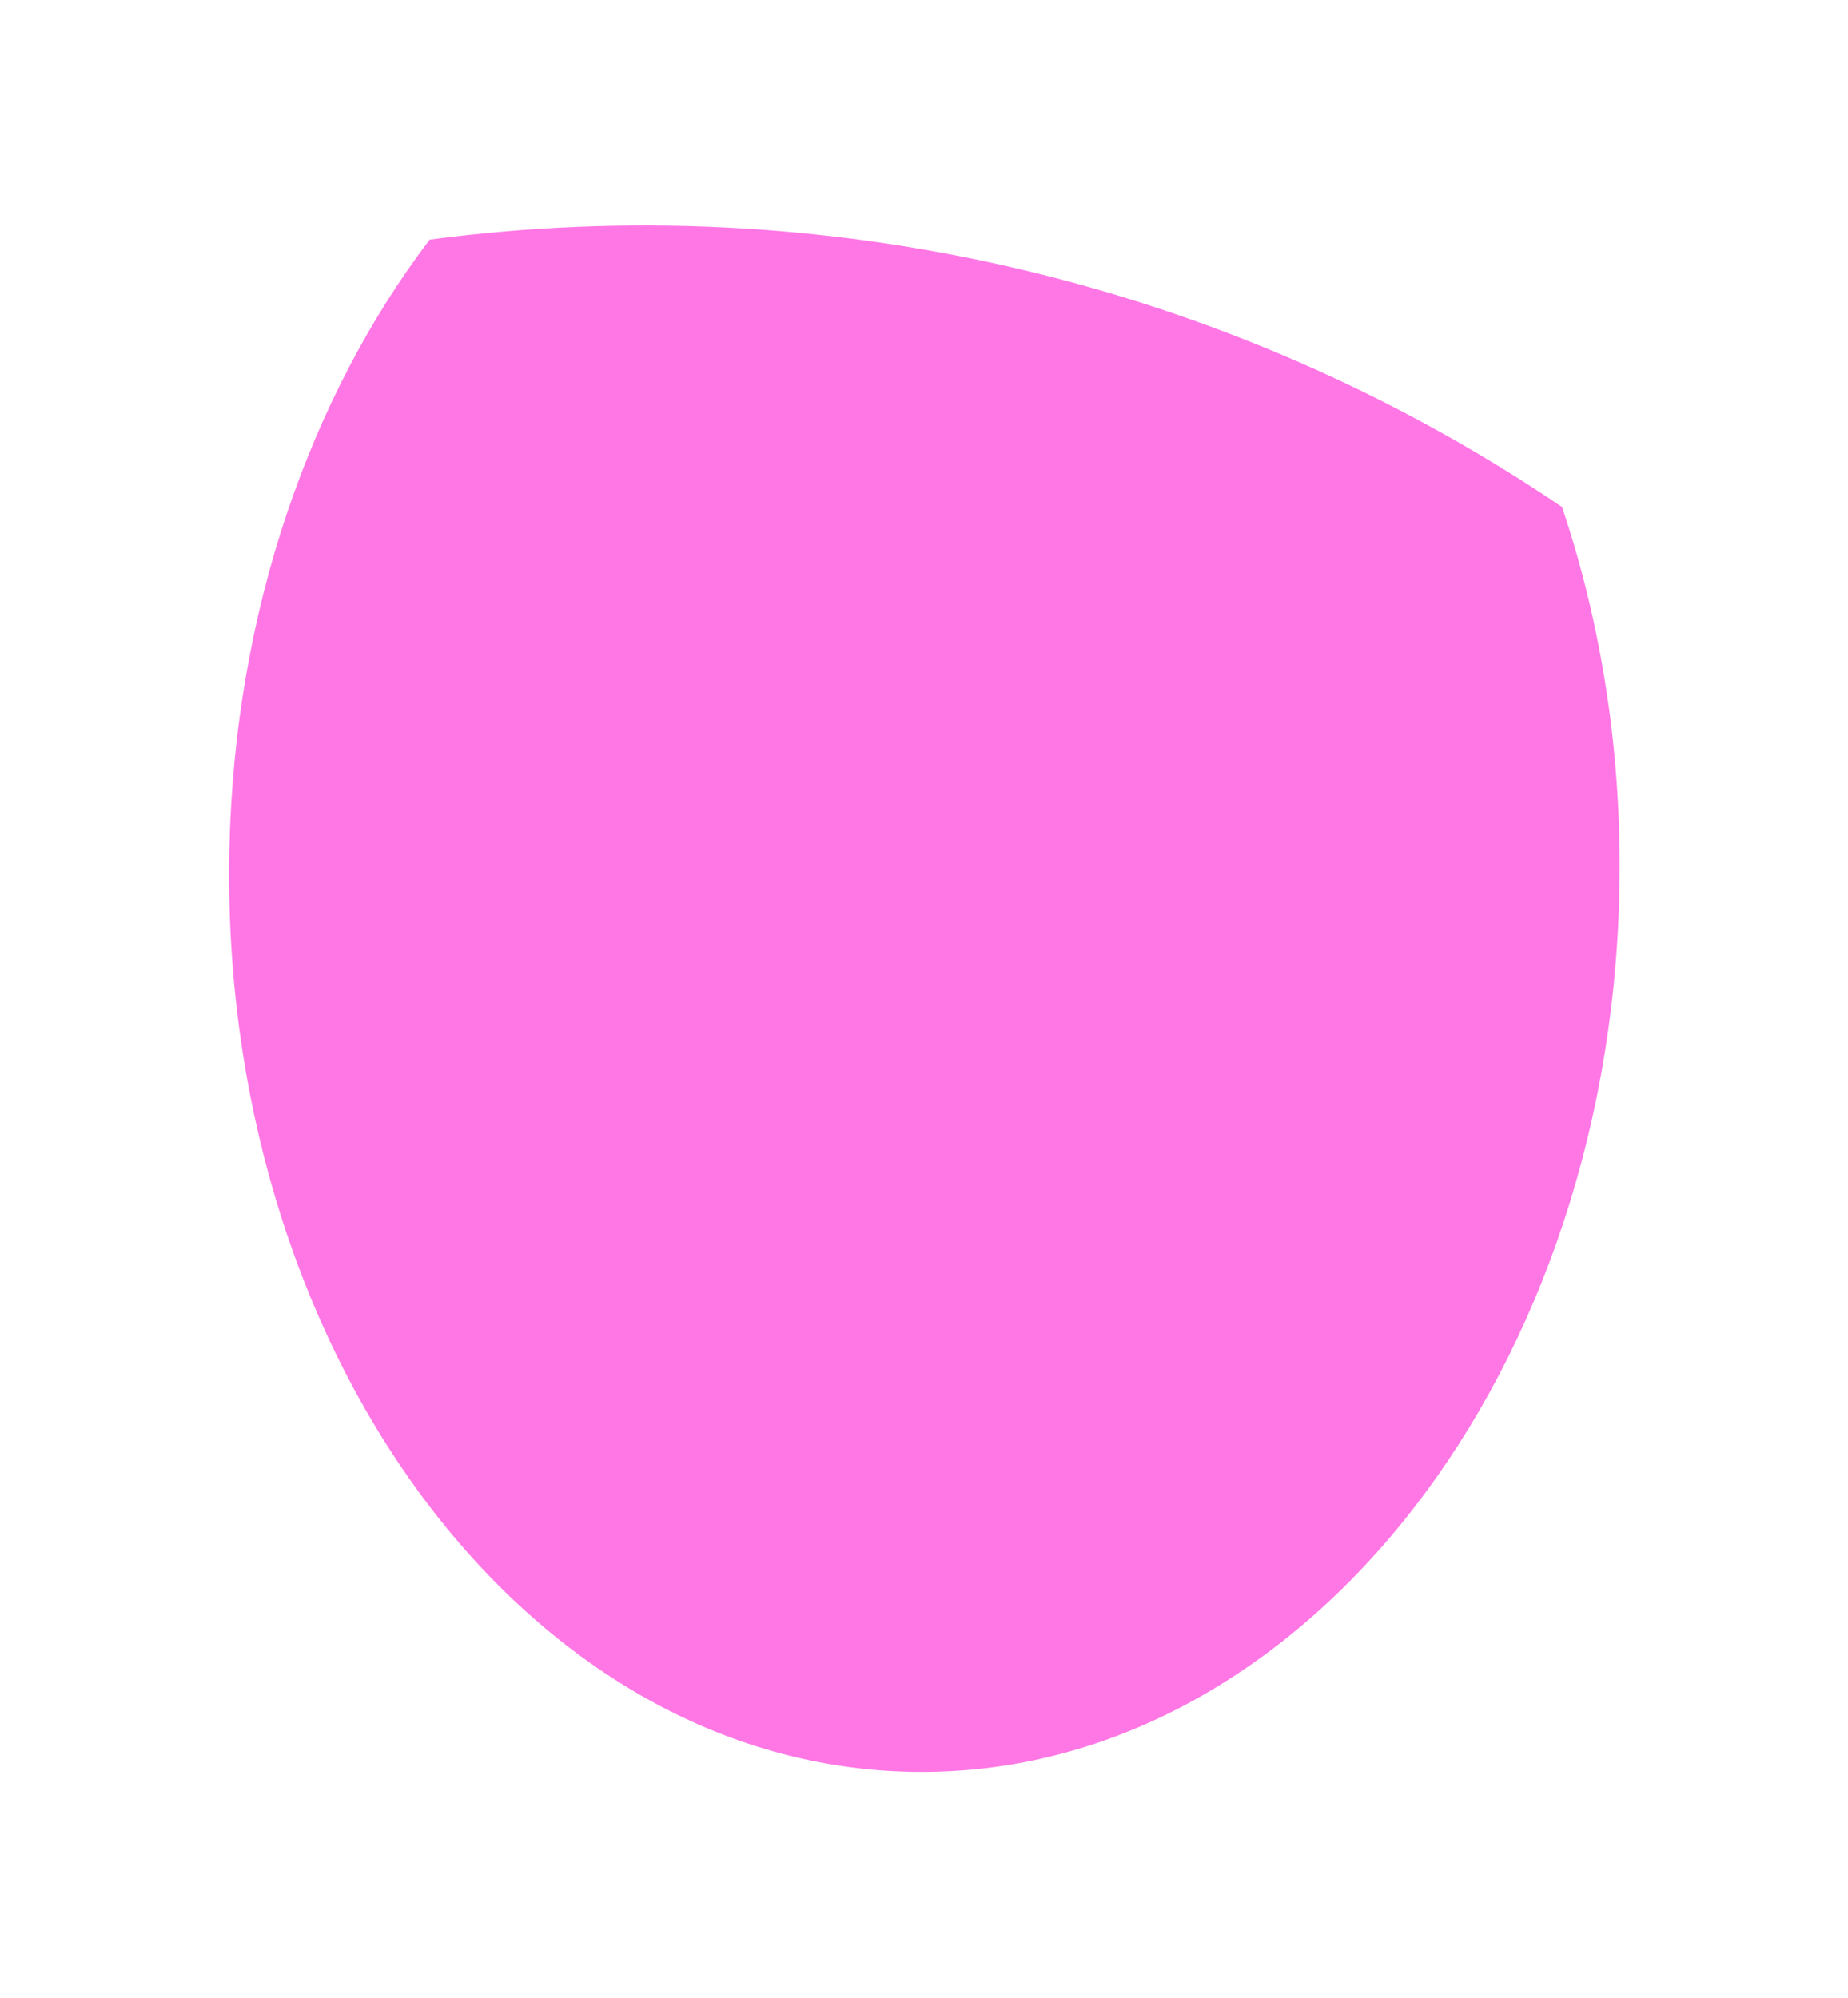 <svg width="172" height="186" viewBox="0 0 172 186" fill="none" xmlns="http://www.w3.org/2000/svg">
<g style="mix-blend-mode:color-dodge" filter="url(#filter0_f_95_3318)">
<path d="M145.382 47.185C149.076 58.149 151.005 70.325 150.719 83.1C149.678 129.432 119.875 166.052 84.151 164.898C48.427 163.745 20.315 125.253 21.351 78.928C21.847 56.83 28.886 36.94 39.99 22.304C76.221 17.49 113.871 25.865 145.382 47.185Z" fill="#FF77E5"/>
</g>
<defs>
<filter id="filter0_f_95_3318" x="0.467" y="0.128" width="171.136" height="185.653" filterUnits="userSpaceOnUse" color-interpolation-filters="sRGB">
<feFlood flood-opacity="0" result="BackgroundImageFix"/>
<feBlend mode="normal" in="SourceGraphic" in2="BackgroundImageFix" result="shape"/>
<feGaussianBlur stdDeviation="10.428" result="effect1_foregroundBlur_95_3318"/>
</filter>
</defs>
</svg>
